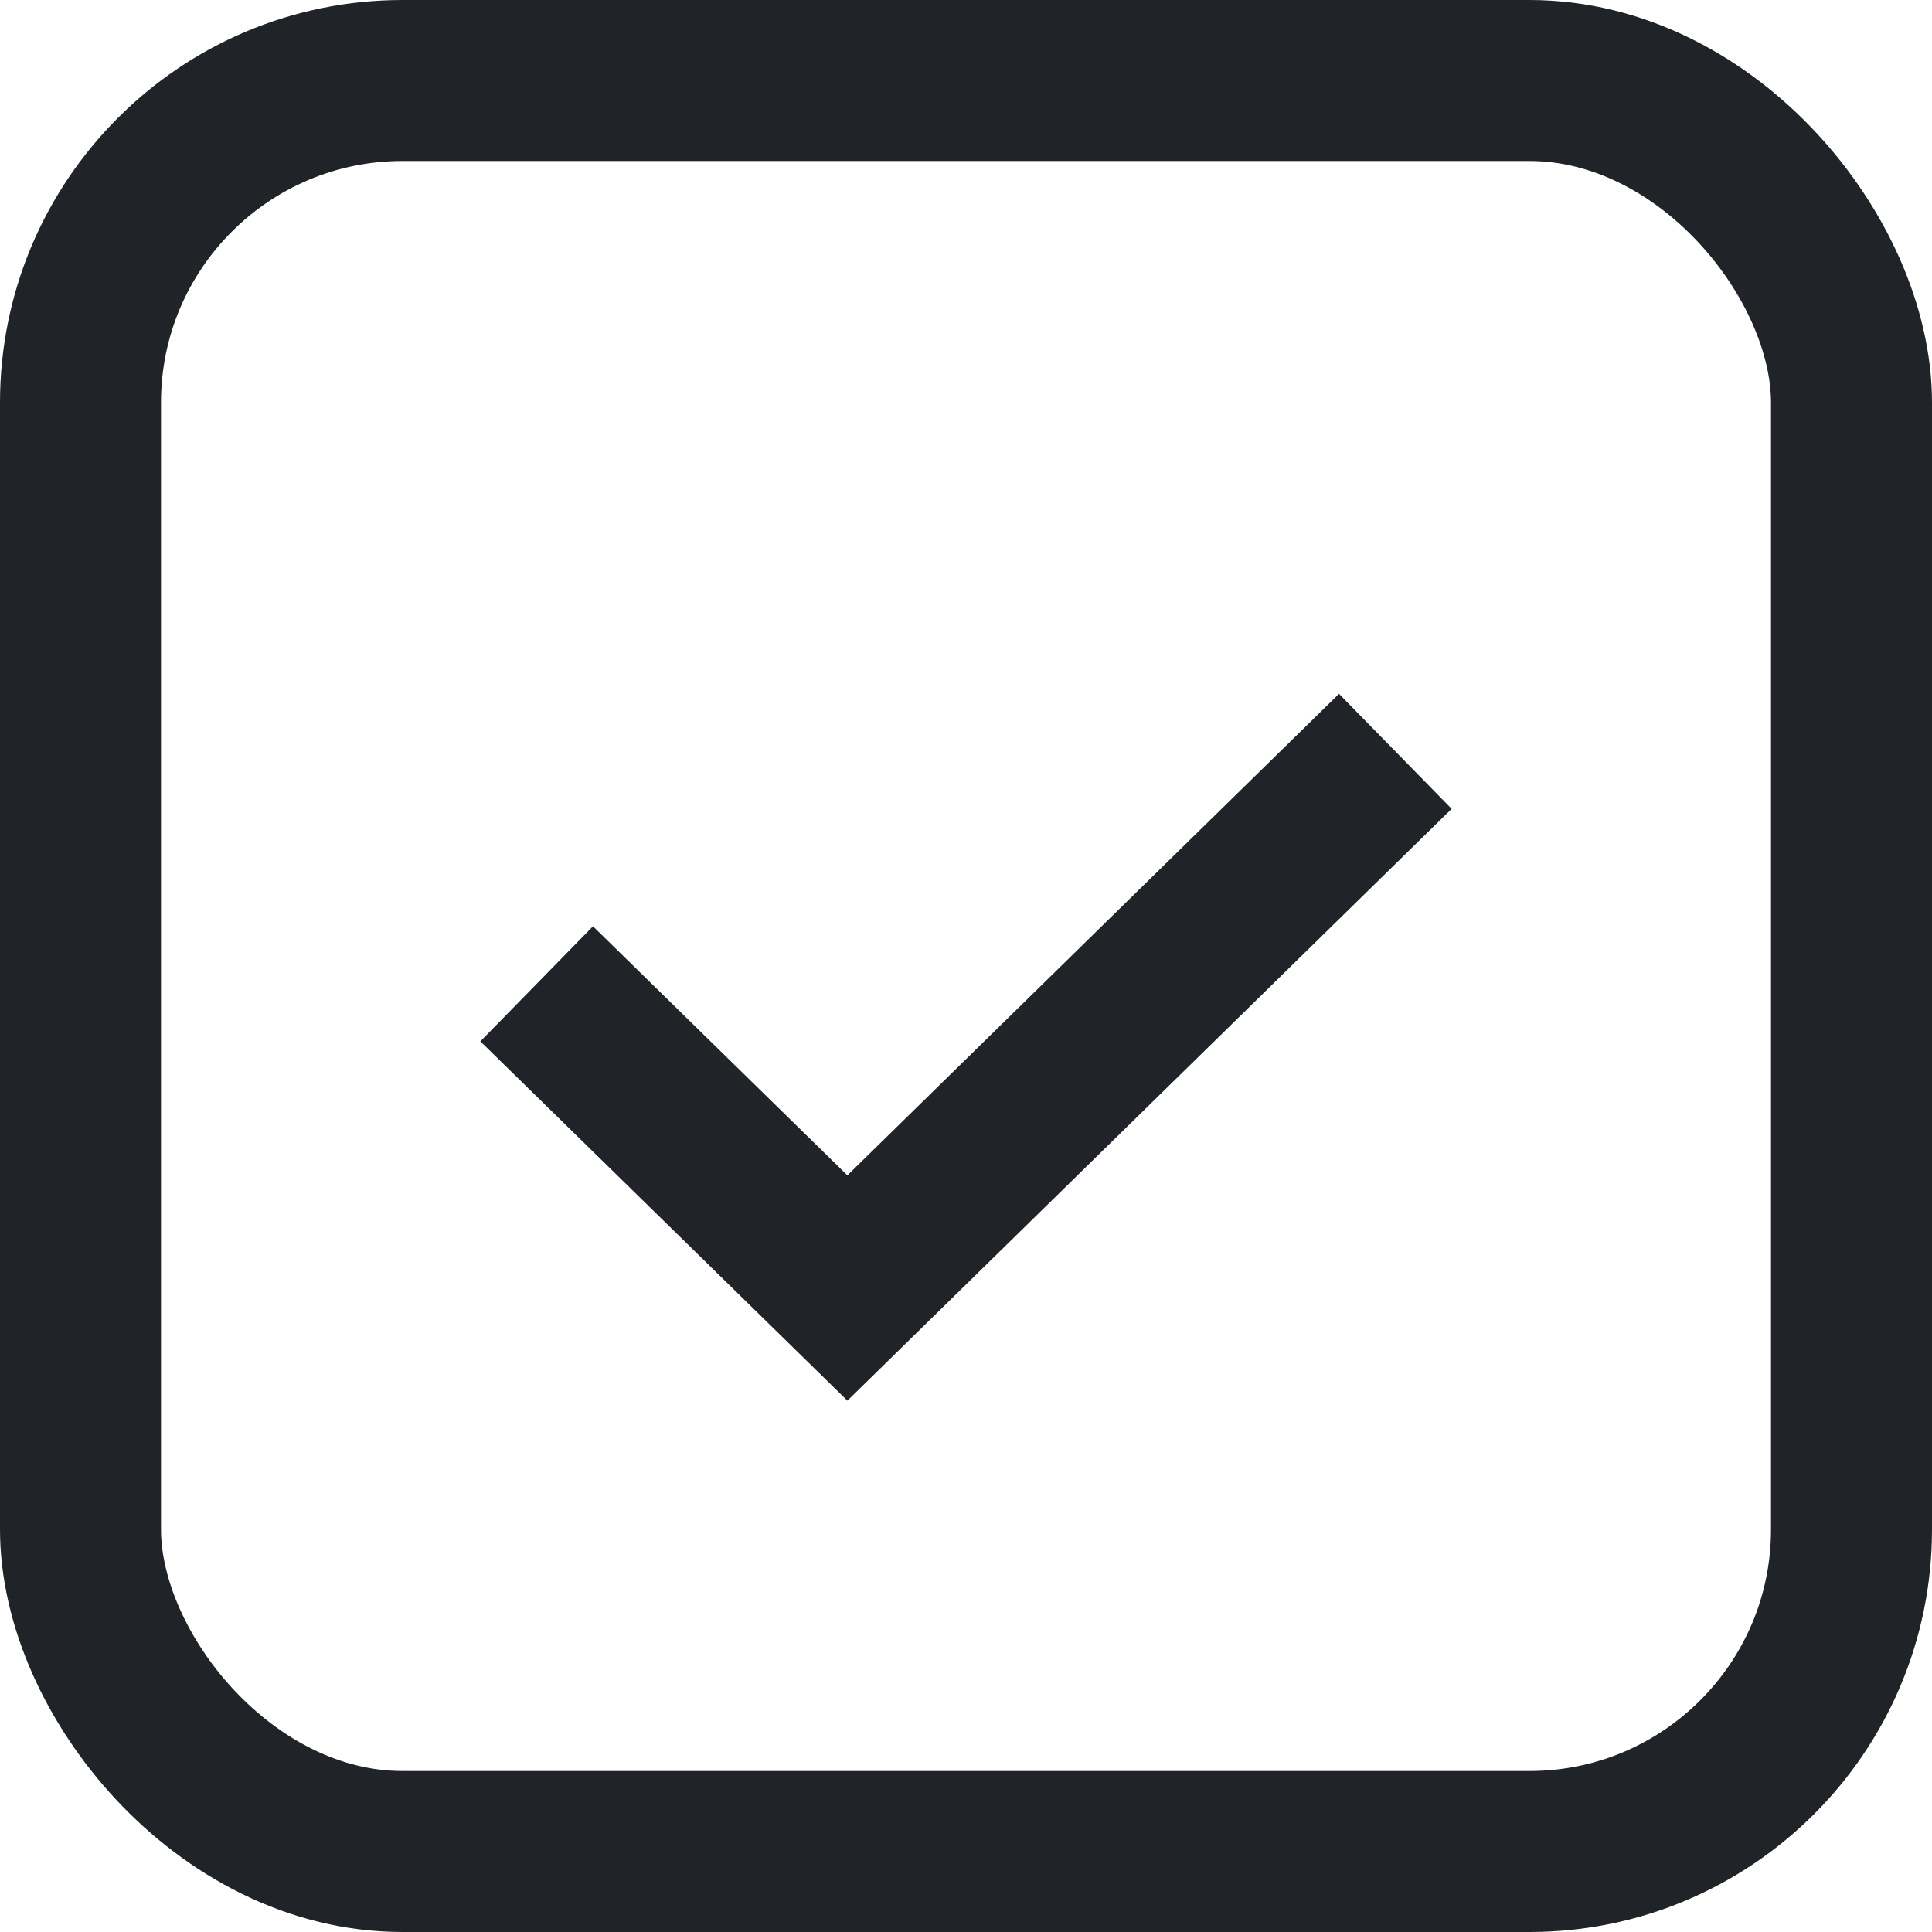 <svg xmlns="http://www.w3.org/2000/svg" width="18" height="18" viewBox="0 0 18 18">
    <g fill="none" fill-rule="evenodd">
        <g stroke="#202429" stroke-width="1.5">
            <g transform="translate(-34 -2304) translate(34 2304)">
                <rect width="16.5" height="16.5" x=".75" y=".75" rx="3"/>
                <path d="M13 7L7.895 12 5 9.166"/>
            </g>
        </g>
    </g>
</svg>
